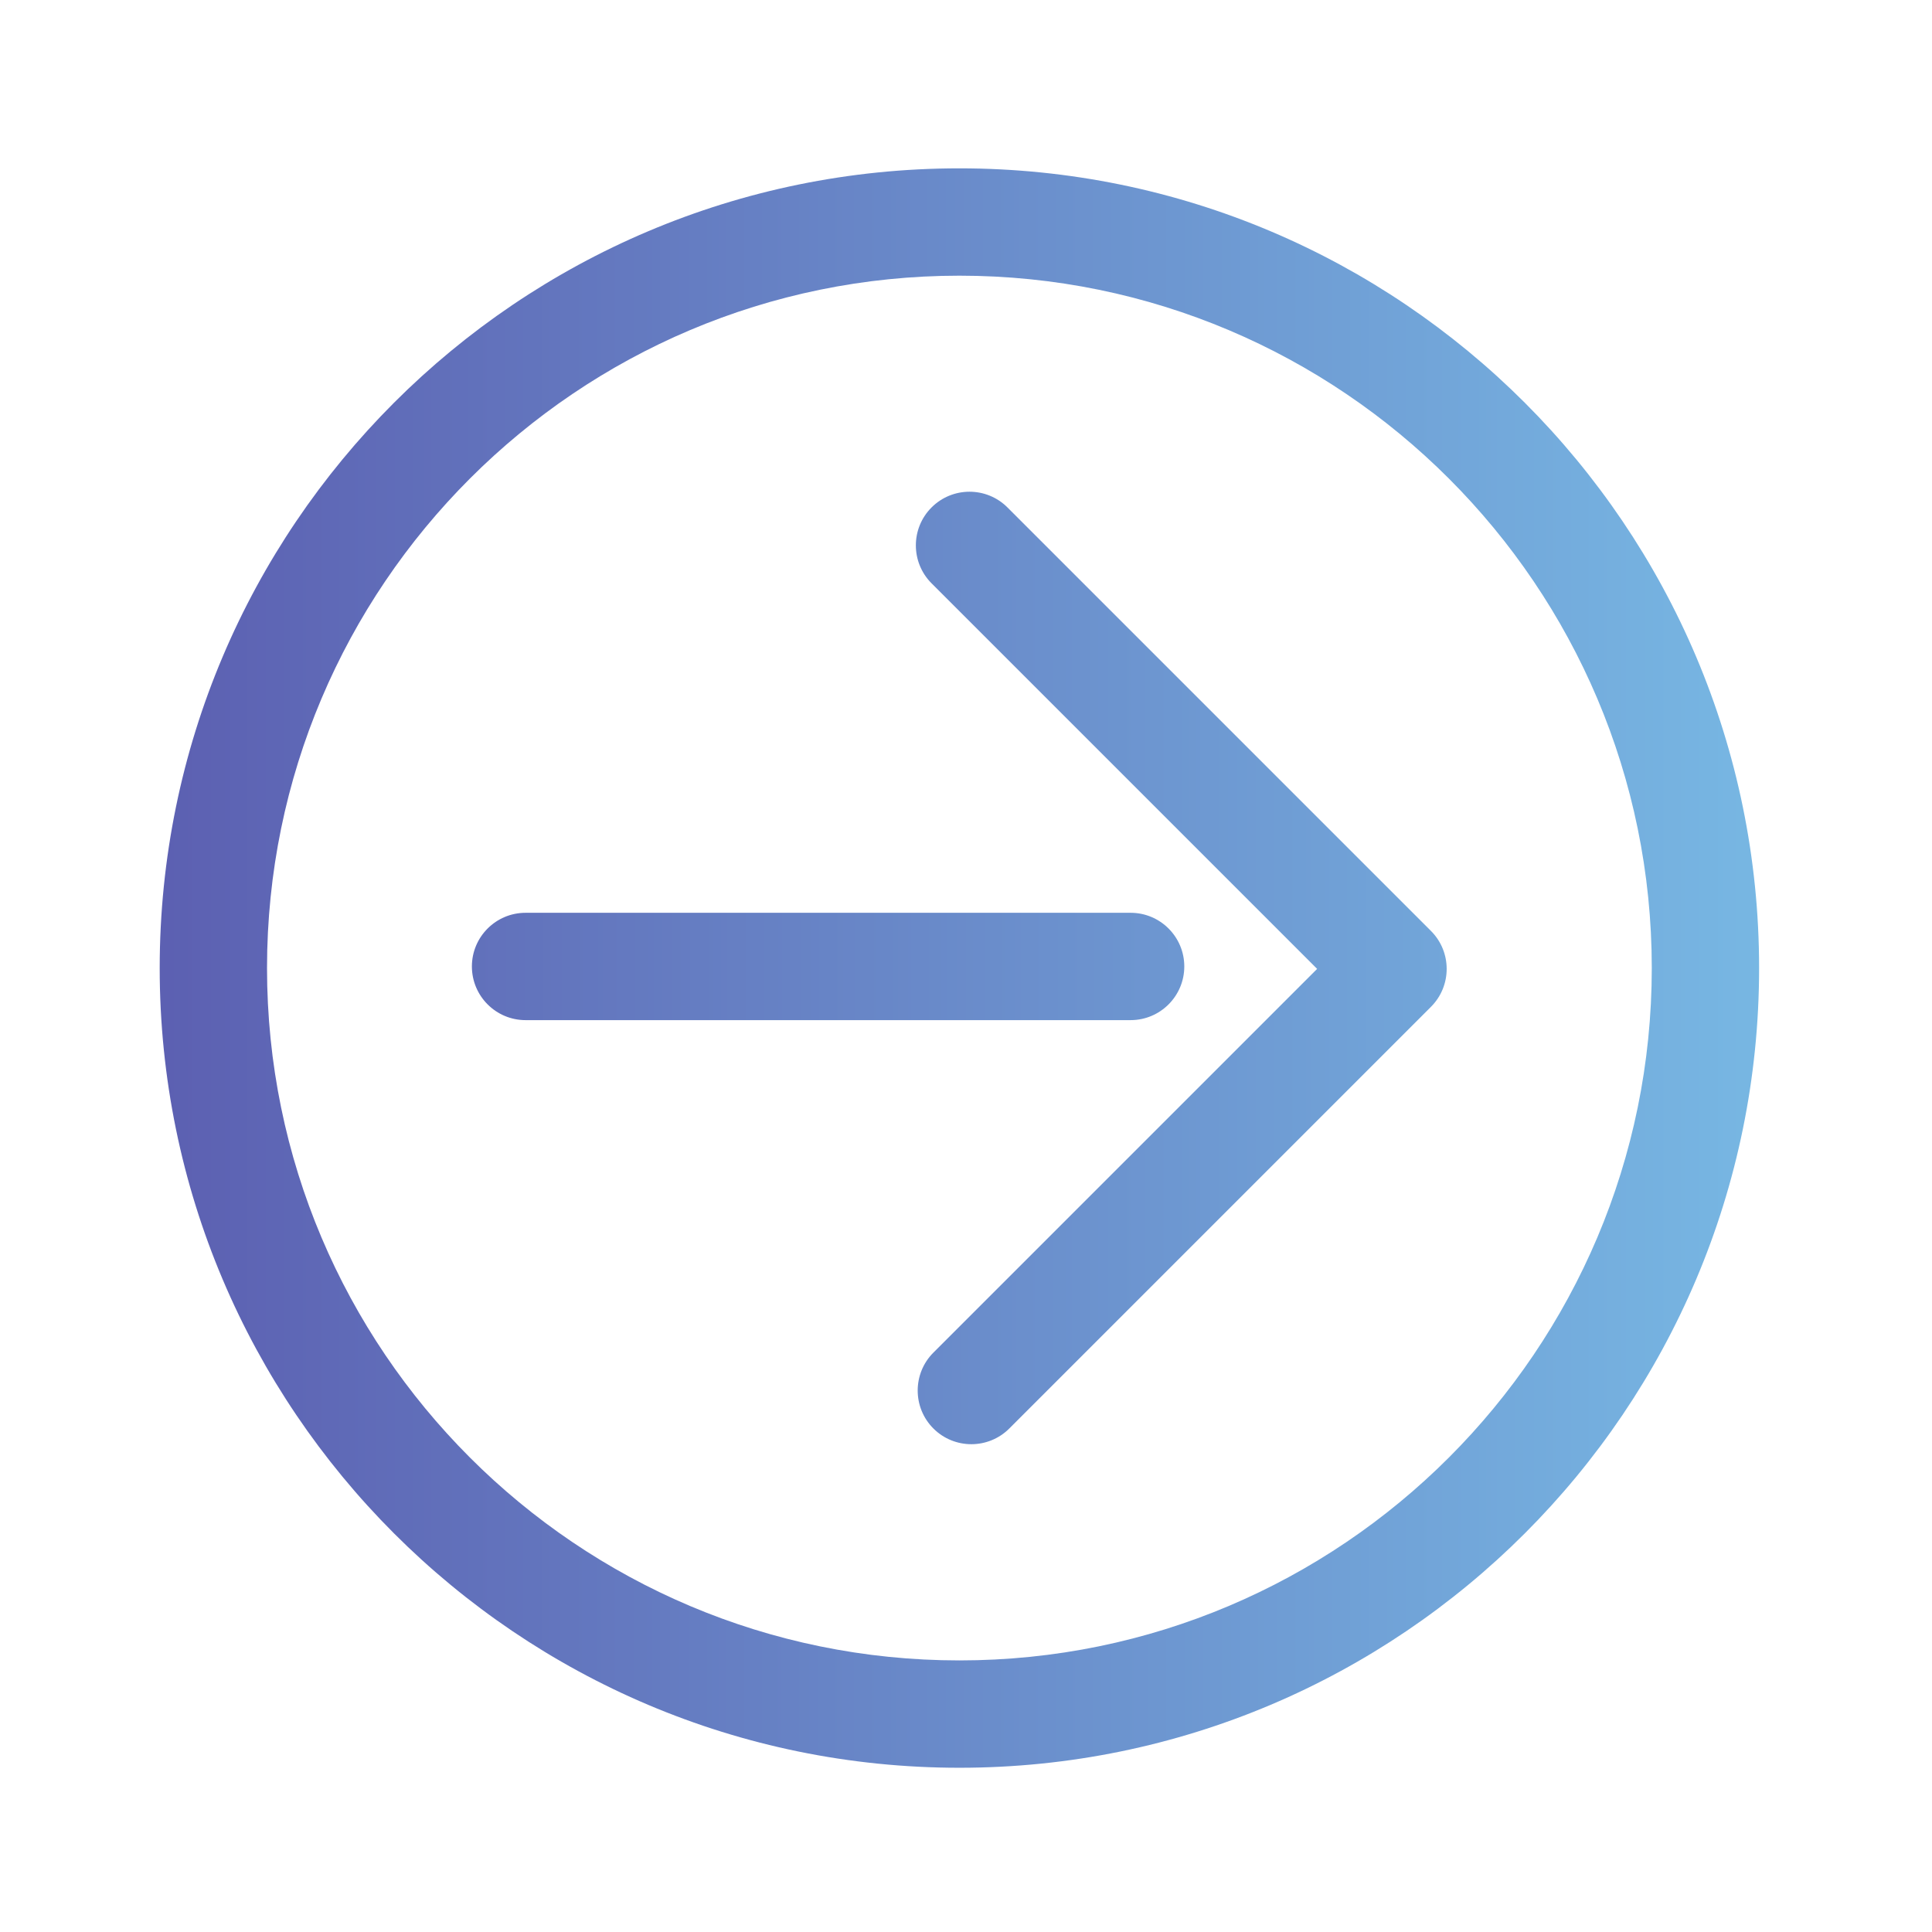 <svg viewBox="0 0 800 800" xmlns="http://www.w3.org/2000/svg" fill-rule="evenodd" clip-rule="evenodd" stroke-linejoin="round" stroke-miterlimit="2"><path fill="none" d="M797.258.844H-2.744v800.01h800.002z"/><path d="M4361.54 889.375c-182.76 0-331.14 148.385-331.14 331.145s148.38 331.14 331.14 331.14 331.14-148.38 331.14-331.14-148.38-331.145-331.14-331.145zm0 44.445c158.23 0 286.7 128.46 286.7 286.7 0 158.23-128.47 286.69-286.7 286.69s-286.7-128.46-286.7-286.69c0-158.24 128.47-286.7 286.7-286.7z" fill="url(#_Linear1)" transform="matrix(-1 0 0 1 4758.807 -819.667)"/><path d="M164.04 809.628v800.012c0 39.59 32.092 71.68 71.679 71.68h796.541c39.56 0 71.68-32.12 71.68-71.68 0-39.56-32.12-71.68-71.68-71.68H307.397V809.628c0-39.56-32.118-71.678-71.678-71.678-39.561 0-71.679 32.118-71.679 71.678z" fill="url(#_Linear2)" transform="scale(-.31 .31) rotate(45 -431.692 -1078.7)"/><path d="M531.811 1235.09h286.991c14.05 0 25.456-11.41 25.456-25.46s-11.406-25.45-25.456-25.45H531.811c-14.05 0-25.456 11.4-25.456 25.45 0 14.05 11.406 25.46 25.456 25.46z" fill="url(#_Linear3)" transform="matrix(-.873 0 0 .873 932.438 -655.82)"/><defs><linearGradient id="_Linear1" x1="0" y1="0" x2="1" y2="0" gradientUnits="userSpaceOnUse" gradientTransform="matrix(796.542 0 0 212.864 3965 1220.52)"><stop offset="0" stop-color="#7ac0e8"/><stop offset="1" stop-color="#5956ac"/></linearGradient><linearGradient id="_Linear2" x1="0" y1="0" x2="1" y2="0" gradientUnits="userSpaceOnUse" gradientTransform="matrix(1816.74 -1816.74 485.497 485.497 -259.917 2103.54)"><stop offset="0" stop-color="#7ac0e8"/><stop offset="1" stop-color="#5956ac"/></linearGradient><linearGradient id="_Linear3" x1="0" y1="0" x2="1" y2="0" gradientUnits="userSpaceOnUse" gradientTransform="matrix(912.446 0 0 243.837 158.812 1210.42)"><stop offset="0" stop-color="#7ac0e8"/><stop offset="1" stop-color="#5956ac"/></linearGradient></defs></svg>